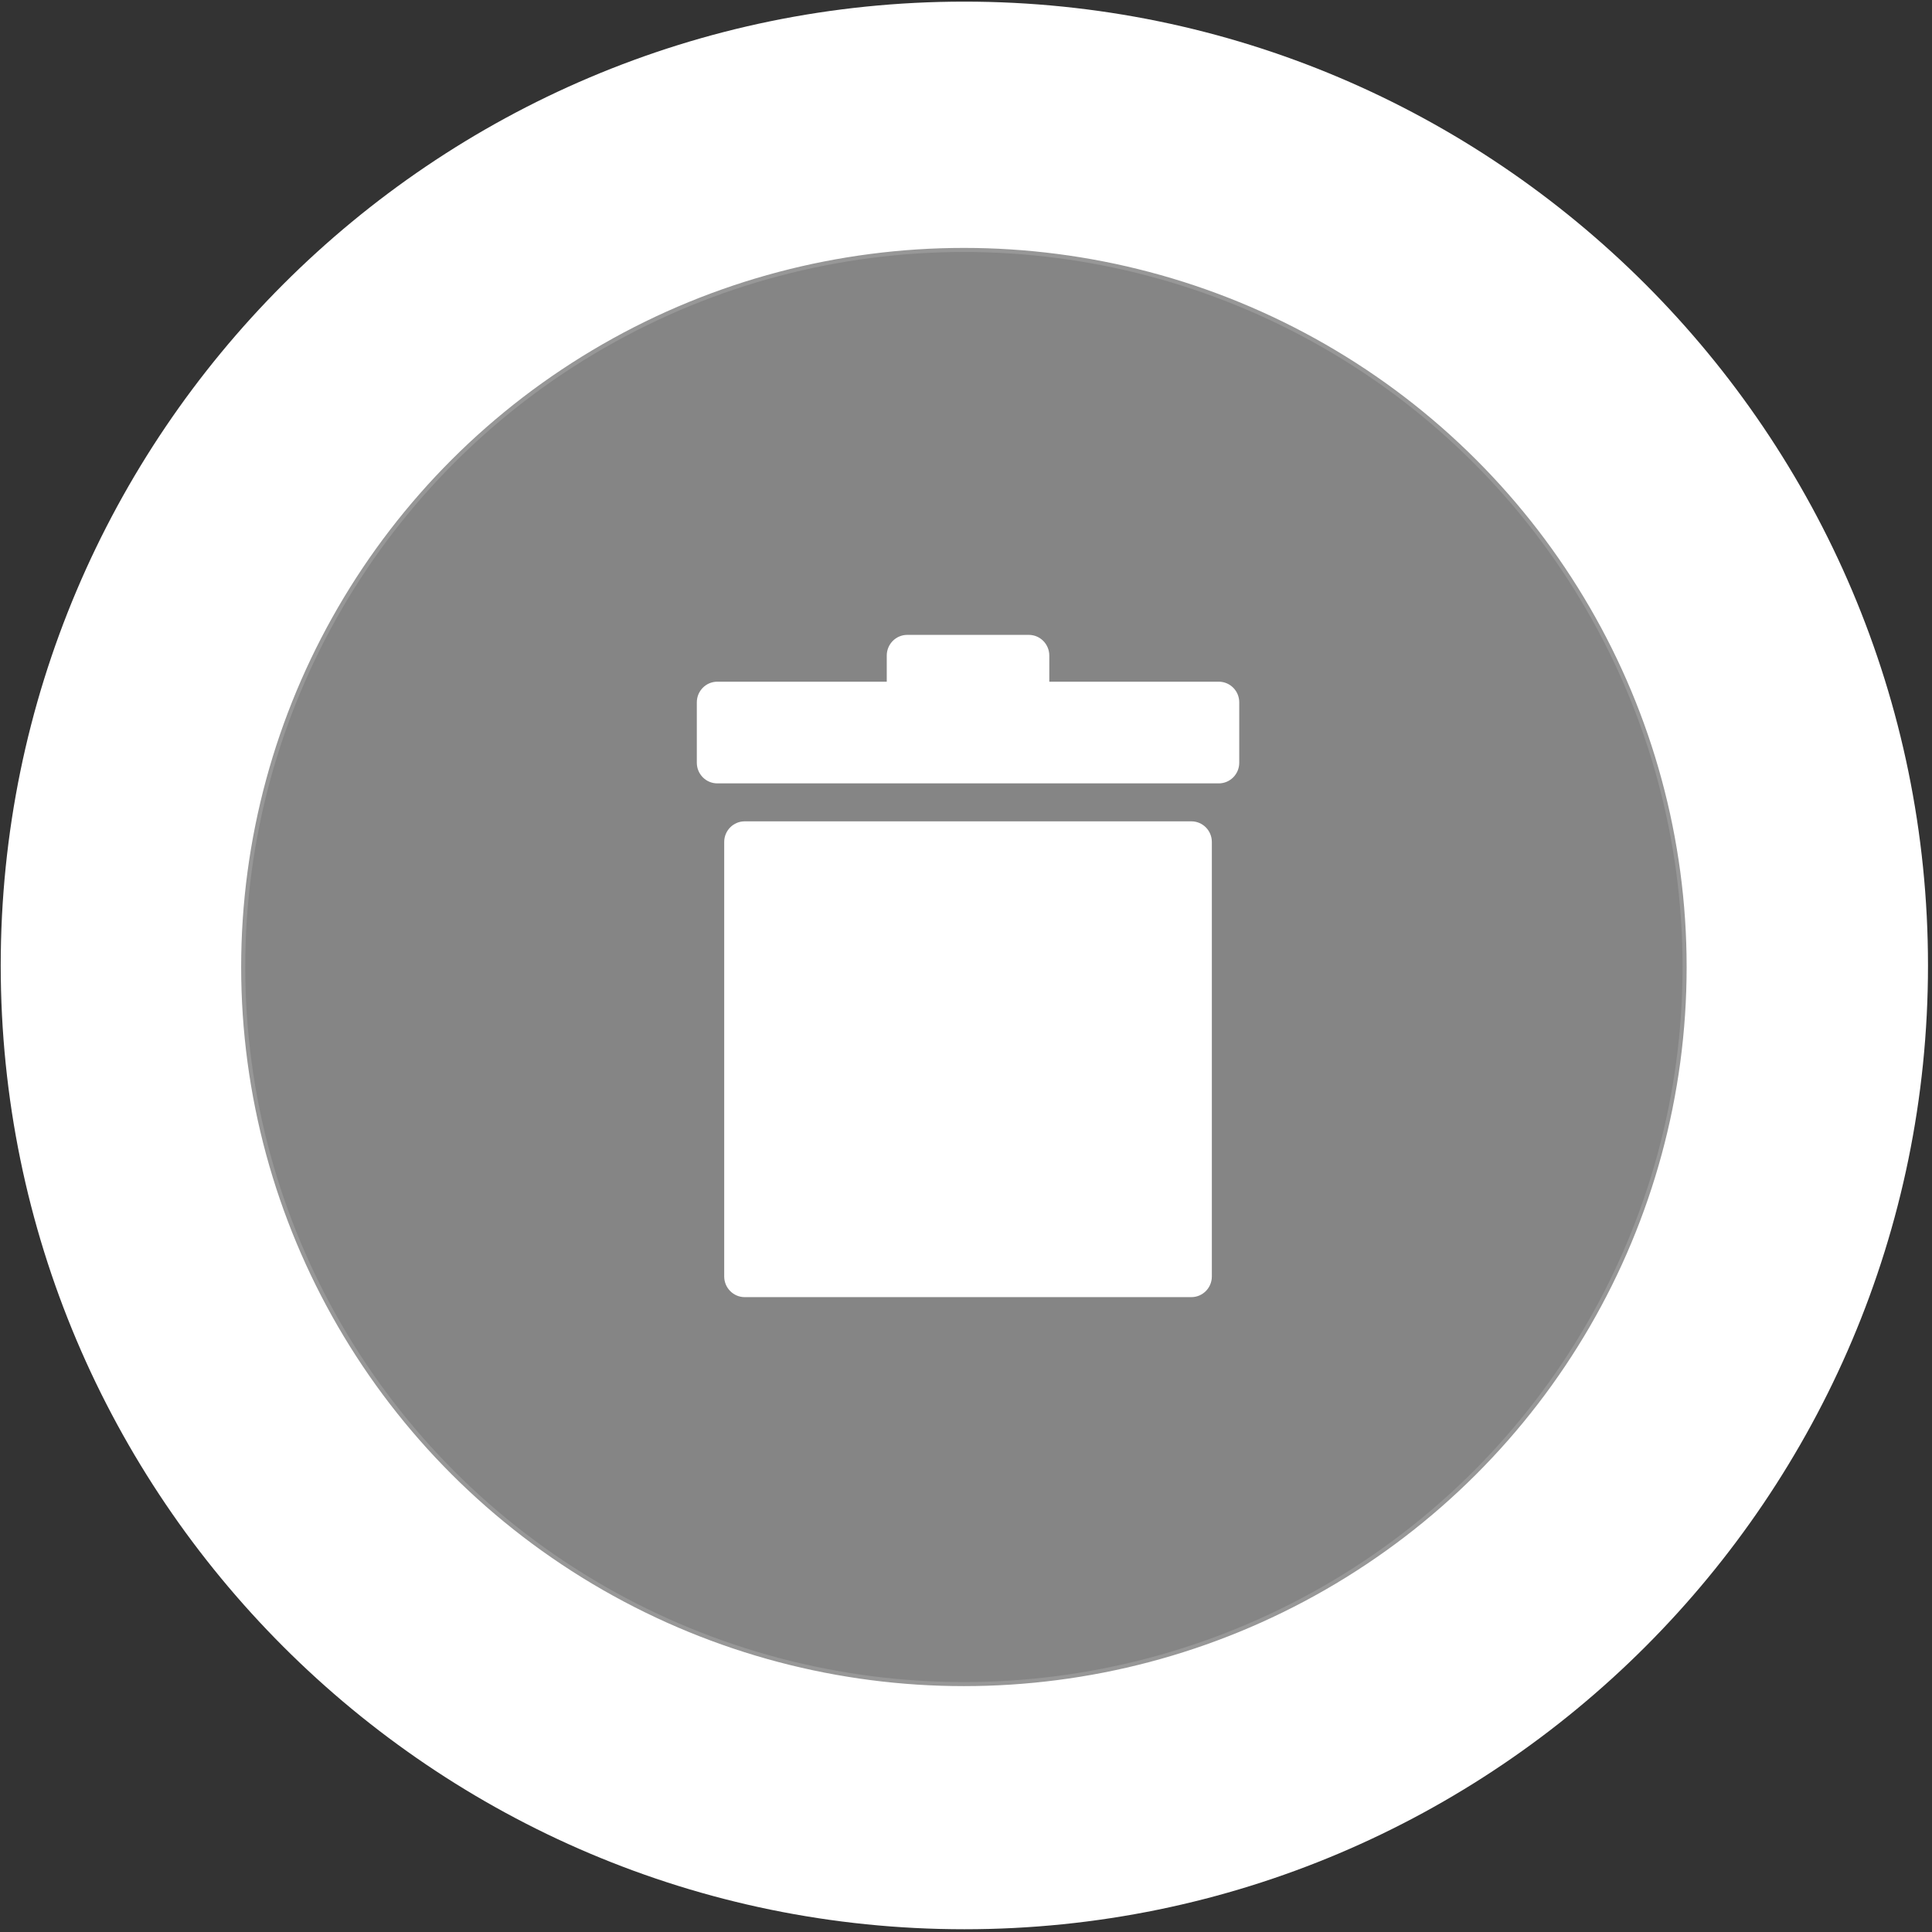 <?xml version="1.0" encoding="UTF-8"?>
<svg width="35px" height="35px" viewBox="0 0 475 475" version="1.1" xmlns="http://www.w3.org/2000/svg" xmlns:xlink="http://www.w3.org/1999/xlink">
    <rect x="0" y="0" width="475" height="475" fill="#333333" stroke="none"/>
    <!-- Generator: Sketch 48.1 (47250) - http://www.bohemiancoding.com/sketch -->
    <title>垃圾云图LEFT</title>
    <desc>Created with Sketch.</desc>
    <defs></defs>
    <g id="圆图标" stroke="none" stroke-width="1" fill="none" fill-rule="evenodd">
        <g id="垃圾云图" fill="#FFFFFF">
            <g id="垃圾桶">
                <g id="Group">
                    <path d="M237.097,474.323 C106.459,474.323 0.177,368.024 0.177,237.369 C0.177,106.703 106.459,0.399 237.097,0.399 C367.733,0.399 474.015,106.703 474.015,237.369 C474.015,368.026 367.733,474.323 237.097,474.323 Z M236.984,414.05 C334.845,414.05 414.176,335.118 414.176,237.75 C414.176,140.383 334.845,61.451 236.984,61.451 C139.124,61.451 59.793,140.383 59.793,237.75 C59.793,335.118 139.124,414.05 236.984,414.05 Z" id="Combined-Shape" fill-rule="nonzero"></path>
                    <ellipse id="Oval-path" stroke="#979797" fill-opacity="0.4" cx="236.984" cy="237.75" rx="177.192" ry="176.299"></ellipse>
                </g>
            </g>
            <g id="fi-trash" transform="translate(171, 156)">
                <g id="Layer_1">
                    <g id="Group">
                        <path d="M121.897,45.933 L12.098,45.933 C9.313,45.933 7.052,48.198 7.052,51.014 L7.052,157.823 C7.052,160.637 9.313,162.912 12.098,162.912 L121.897,162.912 C124.689,162.912 126.944,160.637 126.944,157.823 L126.944,51.012 C126.944,48.198 124.689,45.933 121.897,45.933 L121.897,45.933 Z" id="Shape"></path>
                        <path d="M128.633,11.6 L86.979,11.6 L86.979,5.179 C86.979,2.366 84.725,0.09 81.937,0.09 L52.063,0.09 C49.275,0.09 47.017,2.366 47.017,5.179 L47.017,11.6 L5.367,11.6 C2.579,11.6 0.32,13.867 0.32,16.68 L0.32,31.522 C0.32,34.335 2.579,36.603 5.367,36.603 L128.633,36.603 C131.426,36.603 133.68,34.335 133.68,31.522 L133.68,16.68 C133.68,13.865 131.426,11.6 128.633,11.6 L128.633,11.6 Z" id="Shape"></path>
                    </g>
                </g>
            </g>
        </g>
    </g>
</svg>